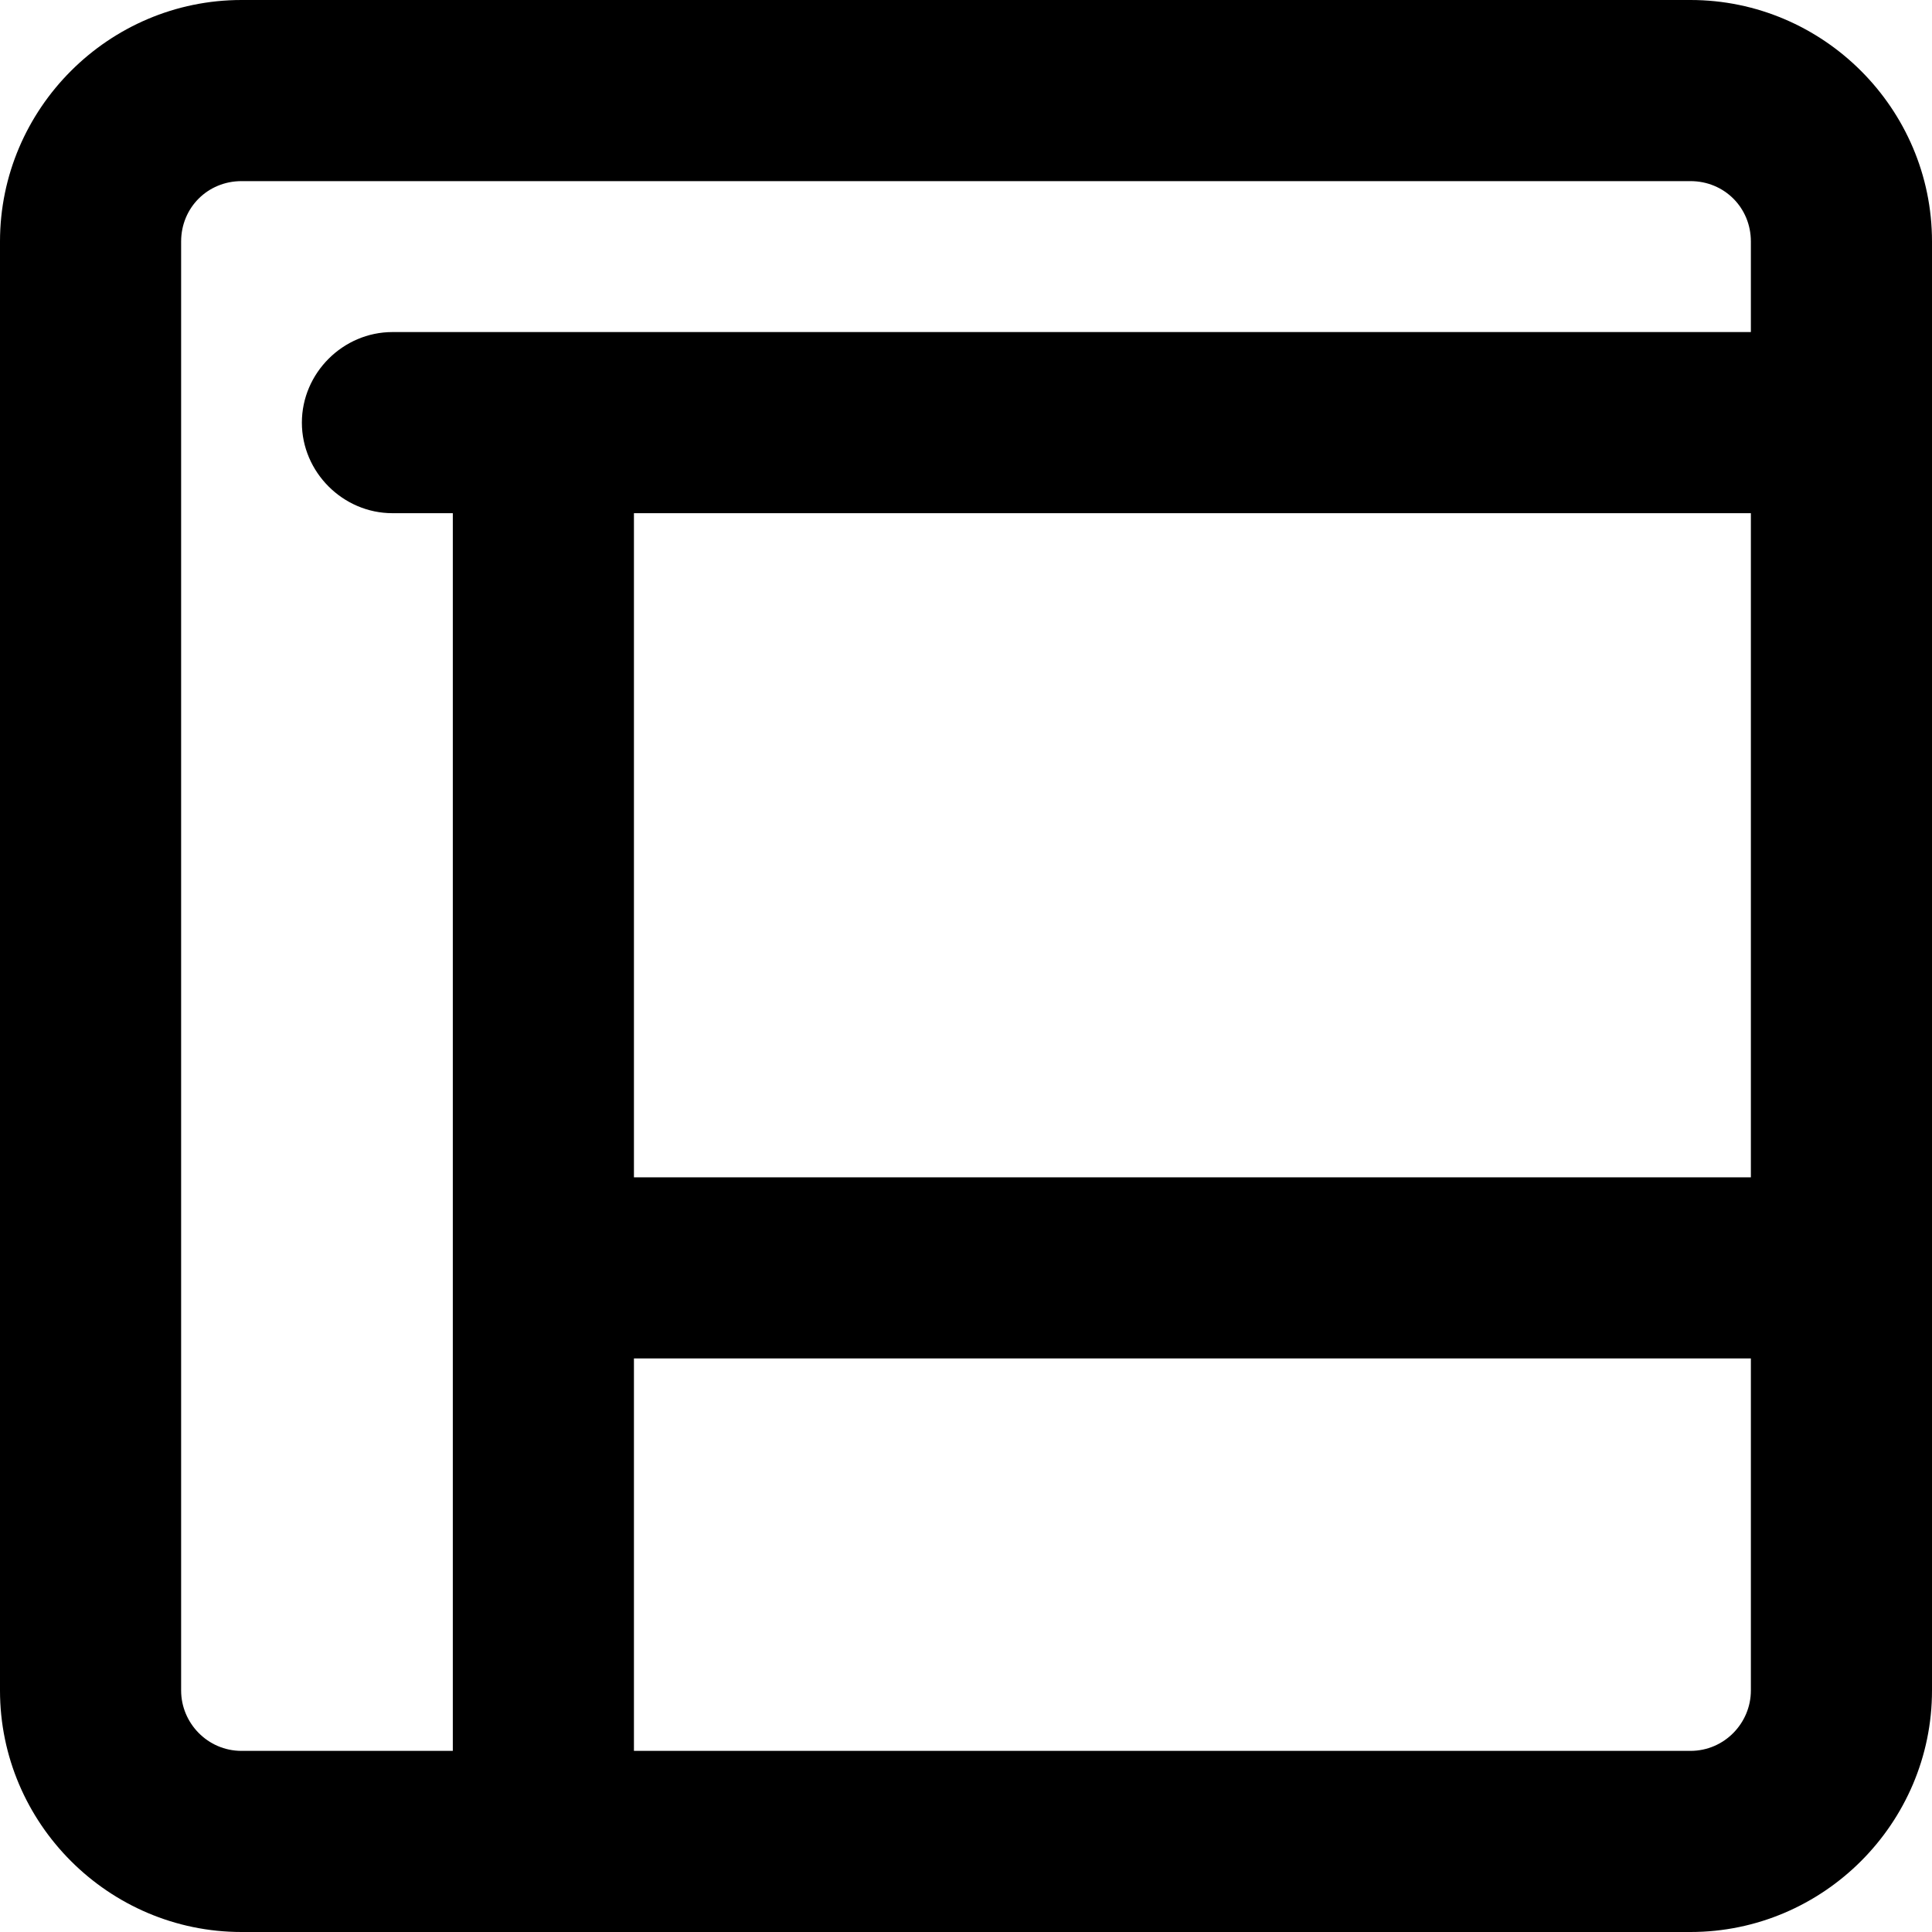 <svg viewBox="0 0 16 16" xmlns="http://www.w3.org/2000/svg"><path d="M14 0H2C0.9 0 0 0.9 0 2V14C0 15.1 0.9 16 2 16H14C15.1 16 16 15.1 16 14V2C16 0.9 15.1 0 14 0ZM5.25 4.25H14.5V9.75H5.25V4.25ZM1.5 14V2C1.5 1.72 1.72 1.5 2 1.5H14C14.28 1.5 14.5 1.72 14.5 2V2.75H3.25C2.84 2.75 2.5 3.09 2.5 3.5C2.5 3.91 2.84 4.25 3.25 4.25H3.75V14.5H2C1.72 14.5 1.5 14.27 1.5 14ZM14 14.5H5.25V11.25H14.5V14C14.5 14.27 14.28 14.5 14 14.5Z"/></svg>